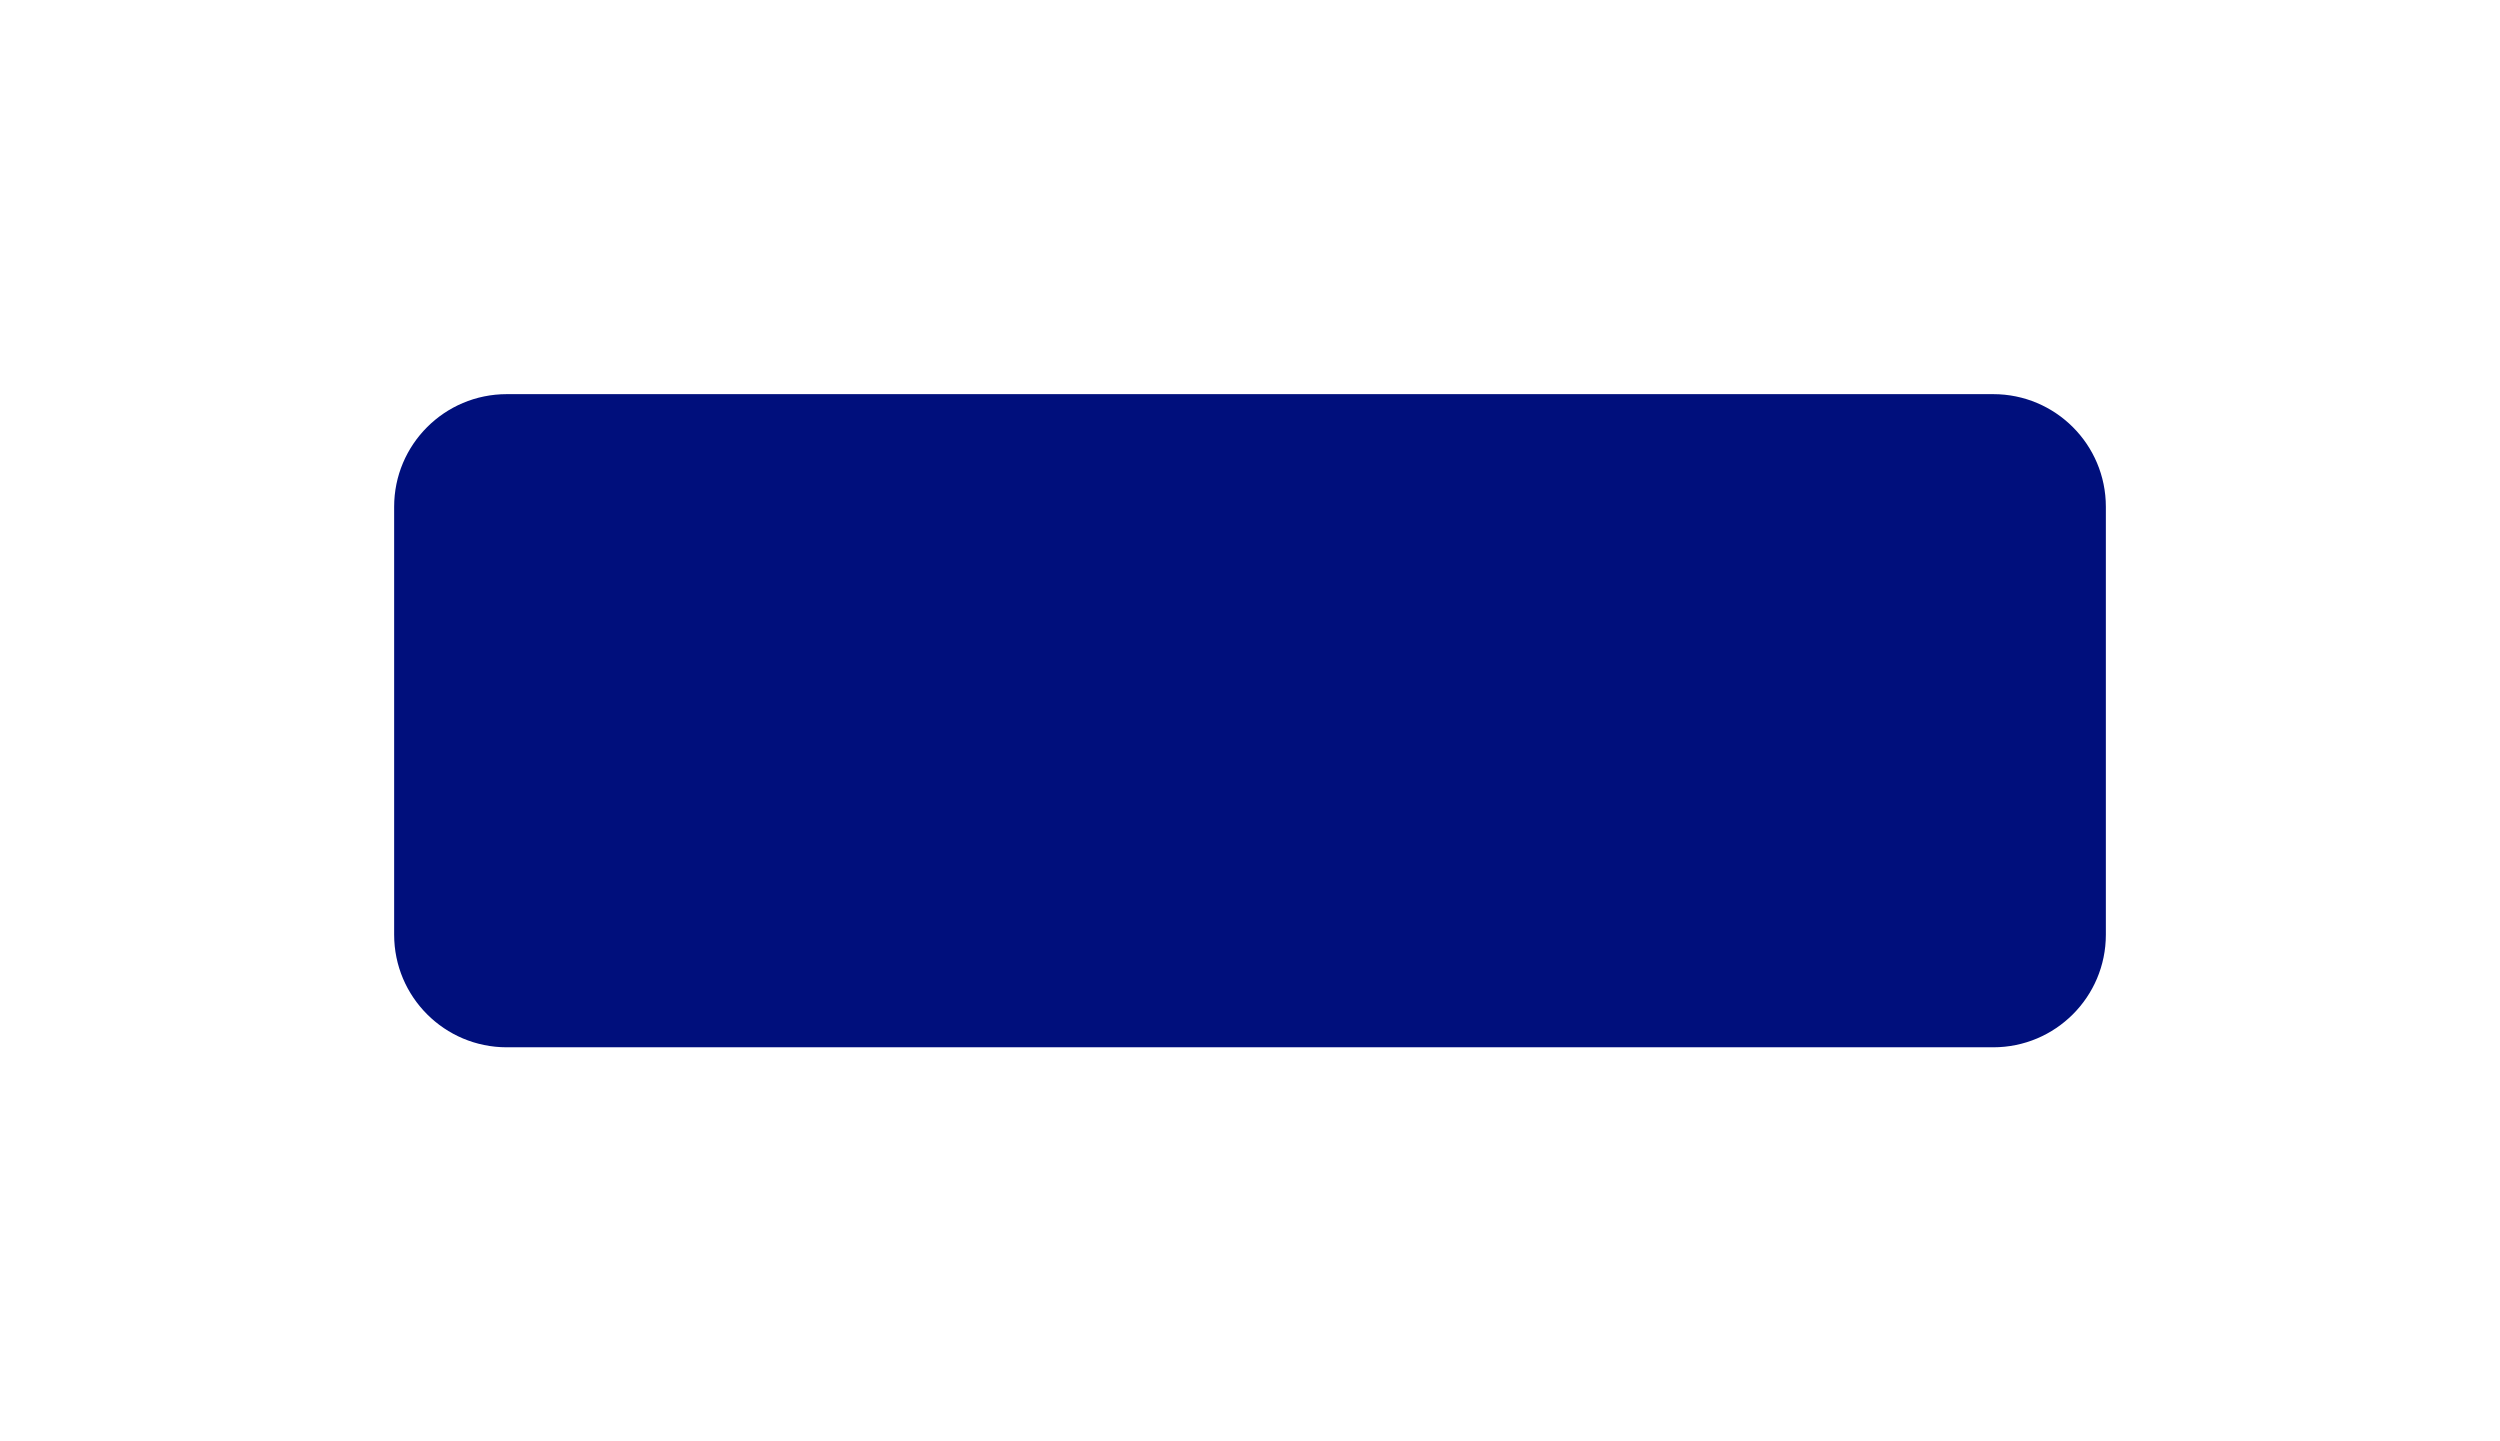 <svg width="222" height="128" viewBox="0 0 222 128" fill="none" xmlns="http://www.w3.org/2000/svg">
<g filter="url(#filter0_d_63_62)">
<path d="M35 25C35 19.477 39.477 15 45 15H177C182.523 15 187 19.477 187 25V63C187 68.523 182.523 73 177 73H45C39.477 73 35 68.523 35 63V25Z" fill="#000F7C"/>
</g>
<defs>
<filter id="filter0_d_63_62" x="0" y="0" width="222" height="128" filterUnits="userSpaceOnUse" color-interpolation-filters="sRGB">
<feFlood flood-opacity="0" result="BackgroundImageFix"/>
<feColorMatrix in="SourceAlpha" type="matrix" values="0 0 0 0 0 0 0 0 0 0 0 0 0 0 0 0 0 0 127 0" result="hardAlpha"/>
<feOffset dy="20"/>
<feGaussianBlur stdDeviation="17.5"/>
<feColorMatrix type="matrix" values="0 0 0 0 0.875 0 0 0 0 0.412 0 0 0 0 0.318 0 0 0 0.15 0"/>
<feBlend mode="normal" in2="BackgroundImageFix" result="effect1_dropShadow_63_62"/>
<feBlend mode="normal" in="SourceGraphic" in2="effect1_dropShadow_63_62" result="shape"/>
</filter>
</defs>
</svg>
